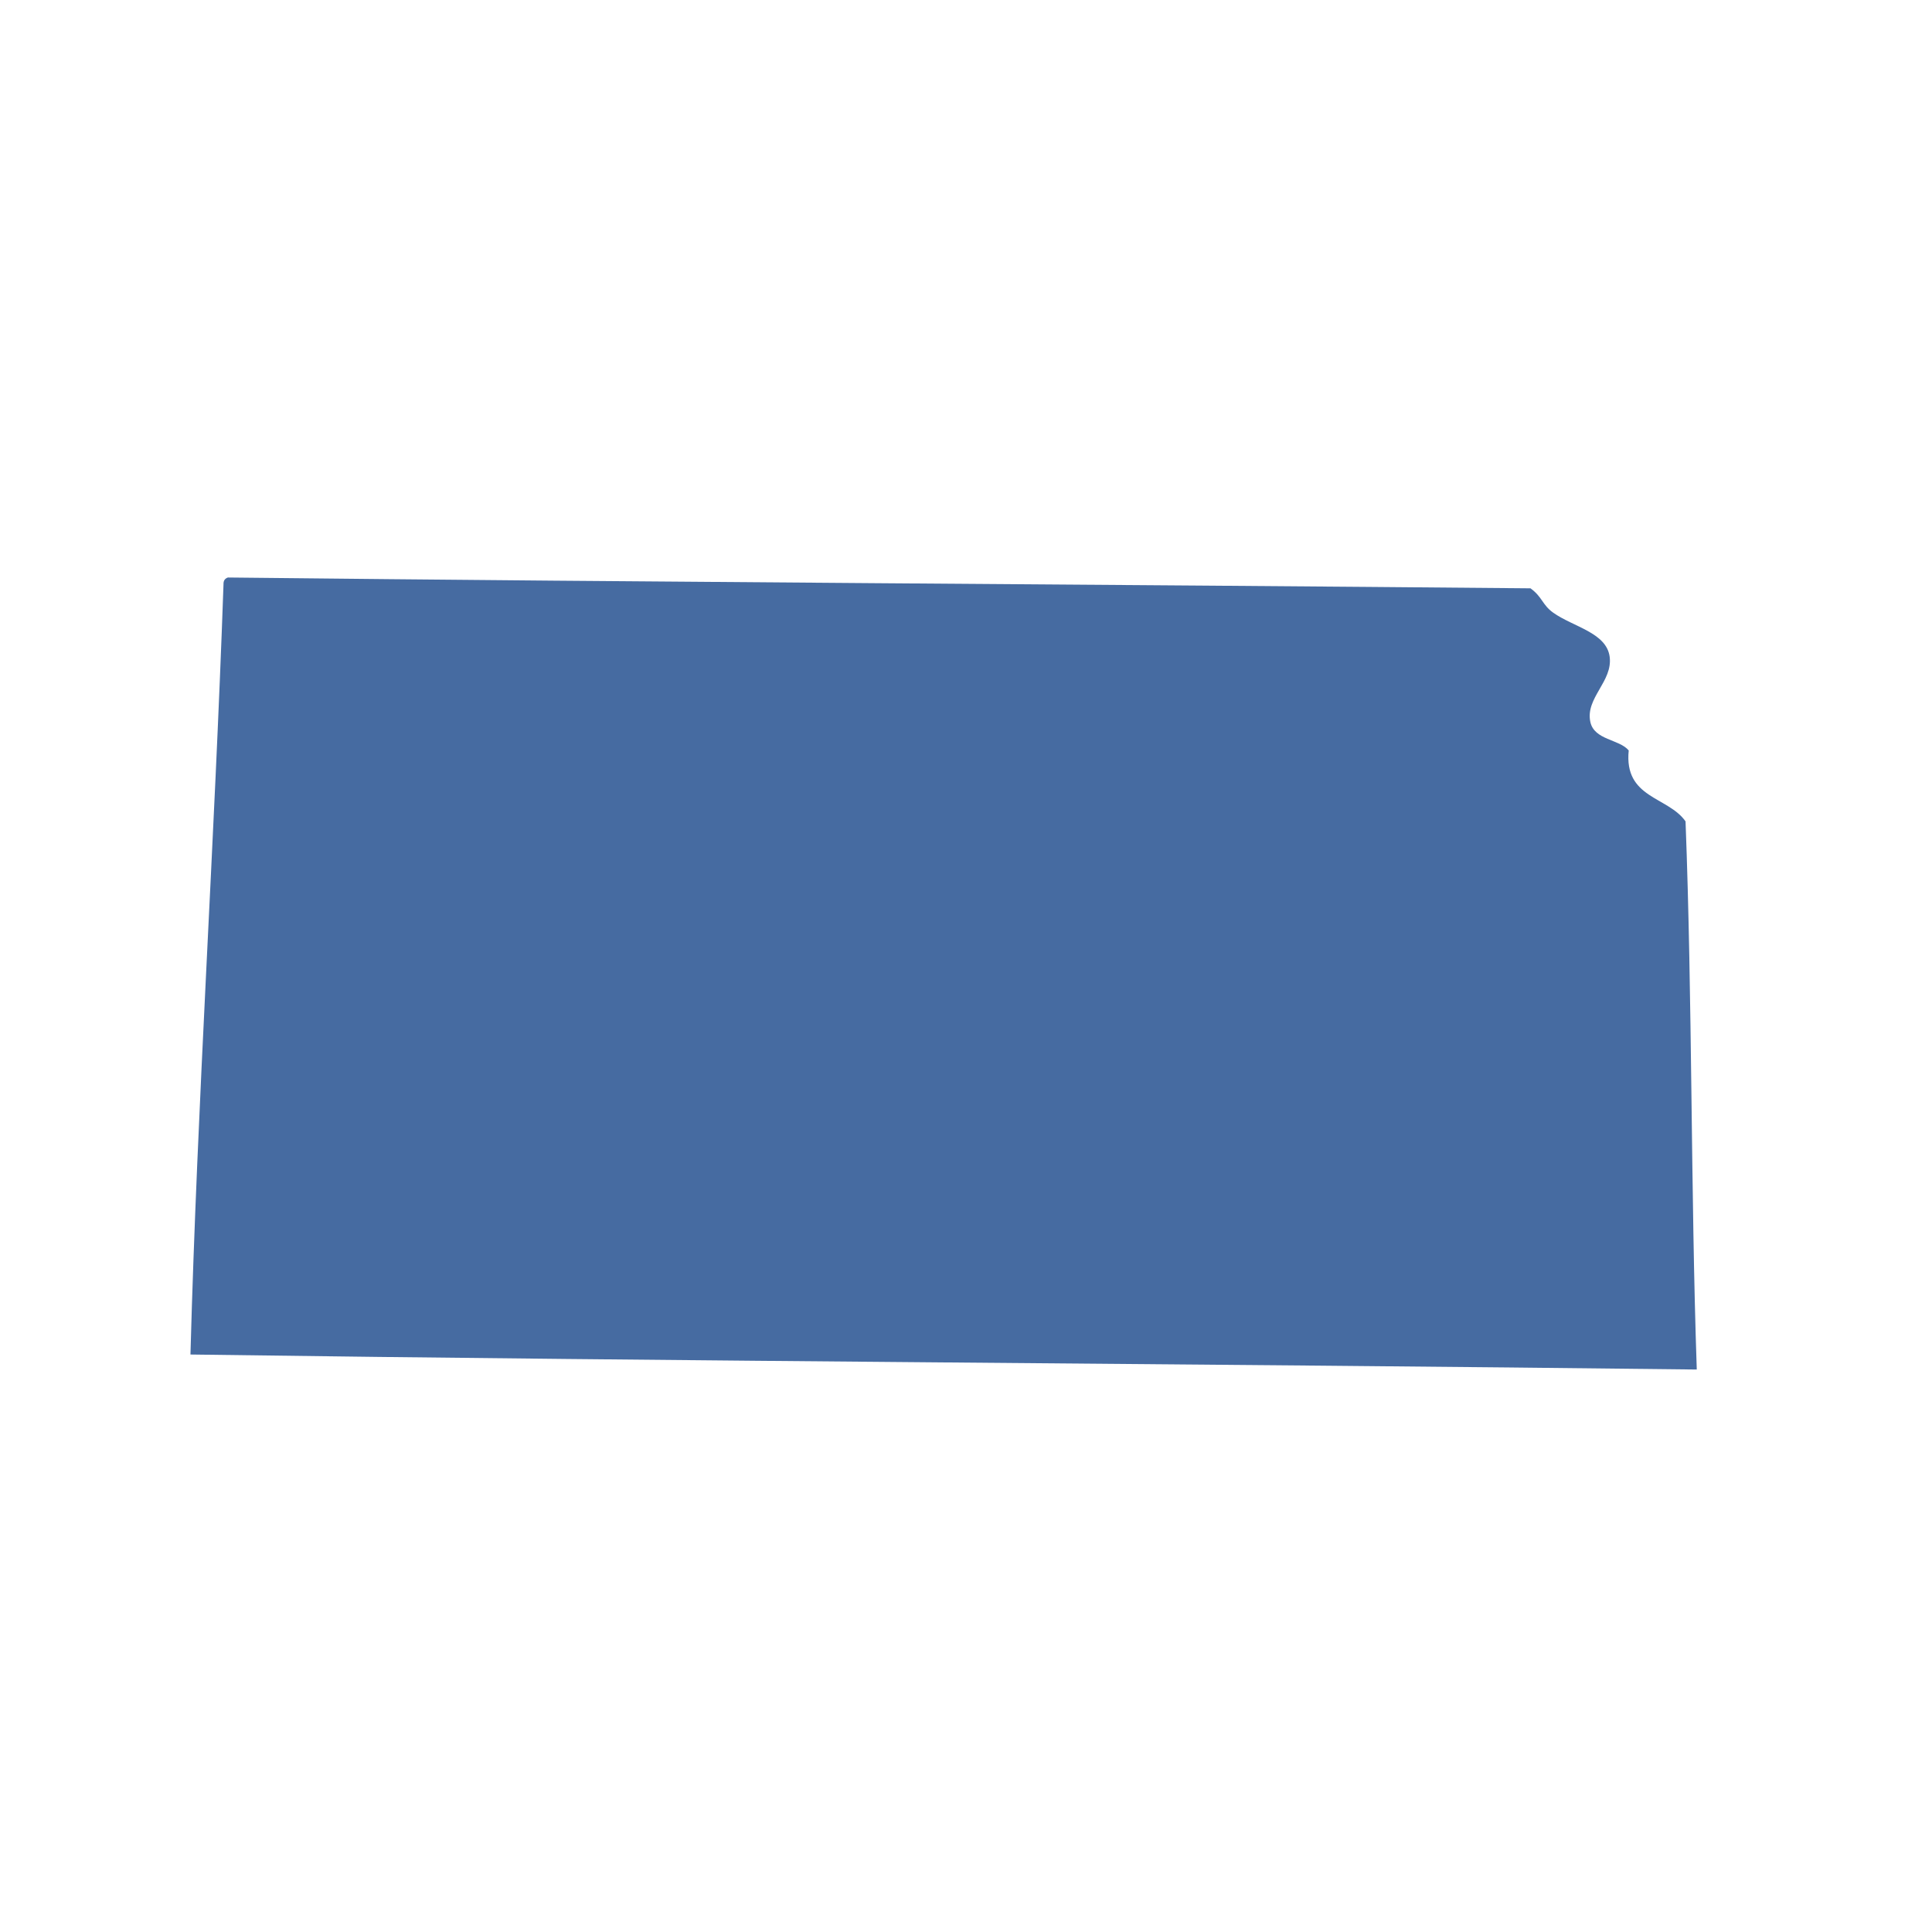 <?xml version="1.0" encoding="utf-8"?>
<!DOCTYPE svg PUBLIC "-//W3C//DTD SVG 1.1//EN" "http://www.w3.org/Graphics/SVG/1.1/DTD/svg11.dtd">
<svg version="1.1" id="Layer_1" xmlns="http://www.w3.org/2000/svg" xmlns:xlink="http://www.w3.org/1999/xlink" x="0px" y="0px"
	 width="500px" height="500px" viewBox="0 0 500 500" enable-background="new 0 0 500 500" xml:space="preserve">
<g>
	<g>
		<path fill="#466ba1" d="M58.978,149.458c112.065,1.241,224.842,1.767,337.112,2.799
			c3.097,2.249,3.023,4.26,5.866,6.294c5.165,3.69,13.781,5.155,14.623,11.406c0.857,6.377-6.313,10.656-5.004,16.857
			c1.003,4.756,7.535,4.474,9.936,7.404c-1.256,12.433,10.159,11.878,14.706,18.353c1.777,46.465,1.324,95.208,2.906,141.862
			c-129.712-1.533-260.394-2.078-389.833-3.885c1.762-65.221,6.246-132.74,8.553-199.344
			C57.809,150.217,58.257,149.706,58.978,149.458z"/>
	</g>
</g>
</svg>
